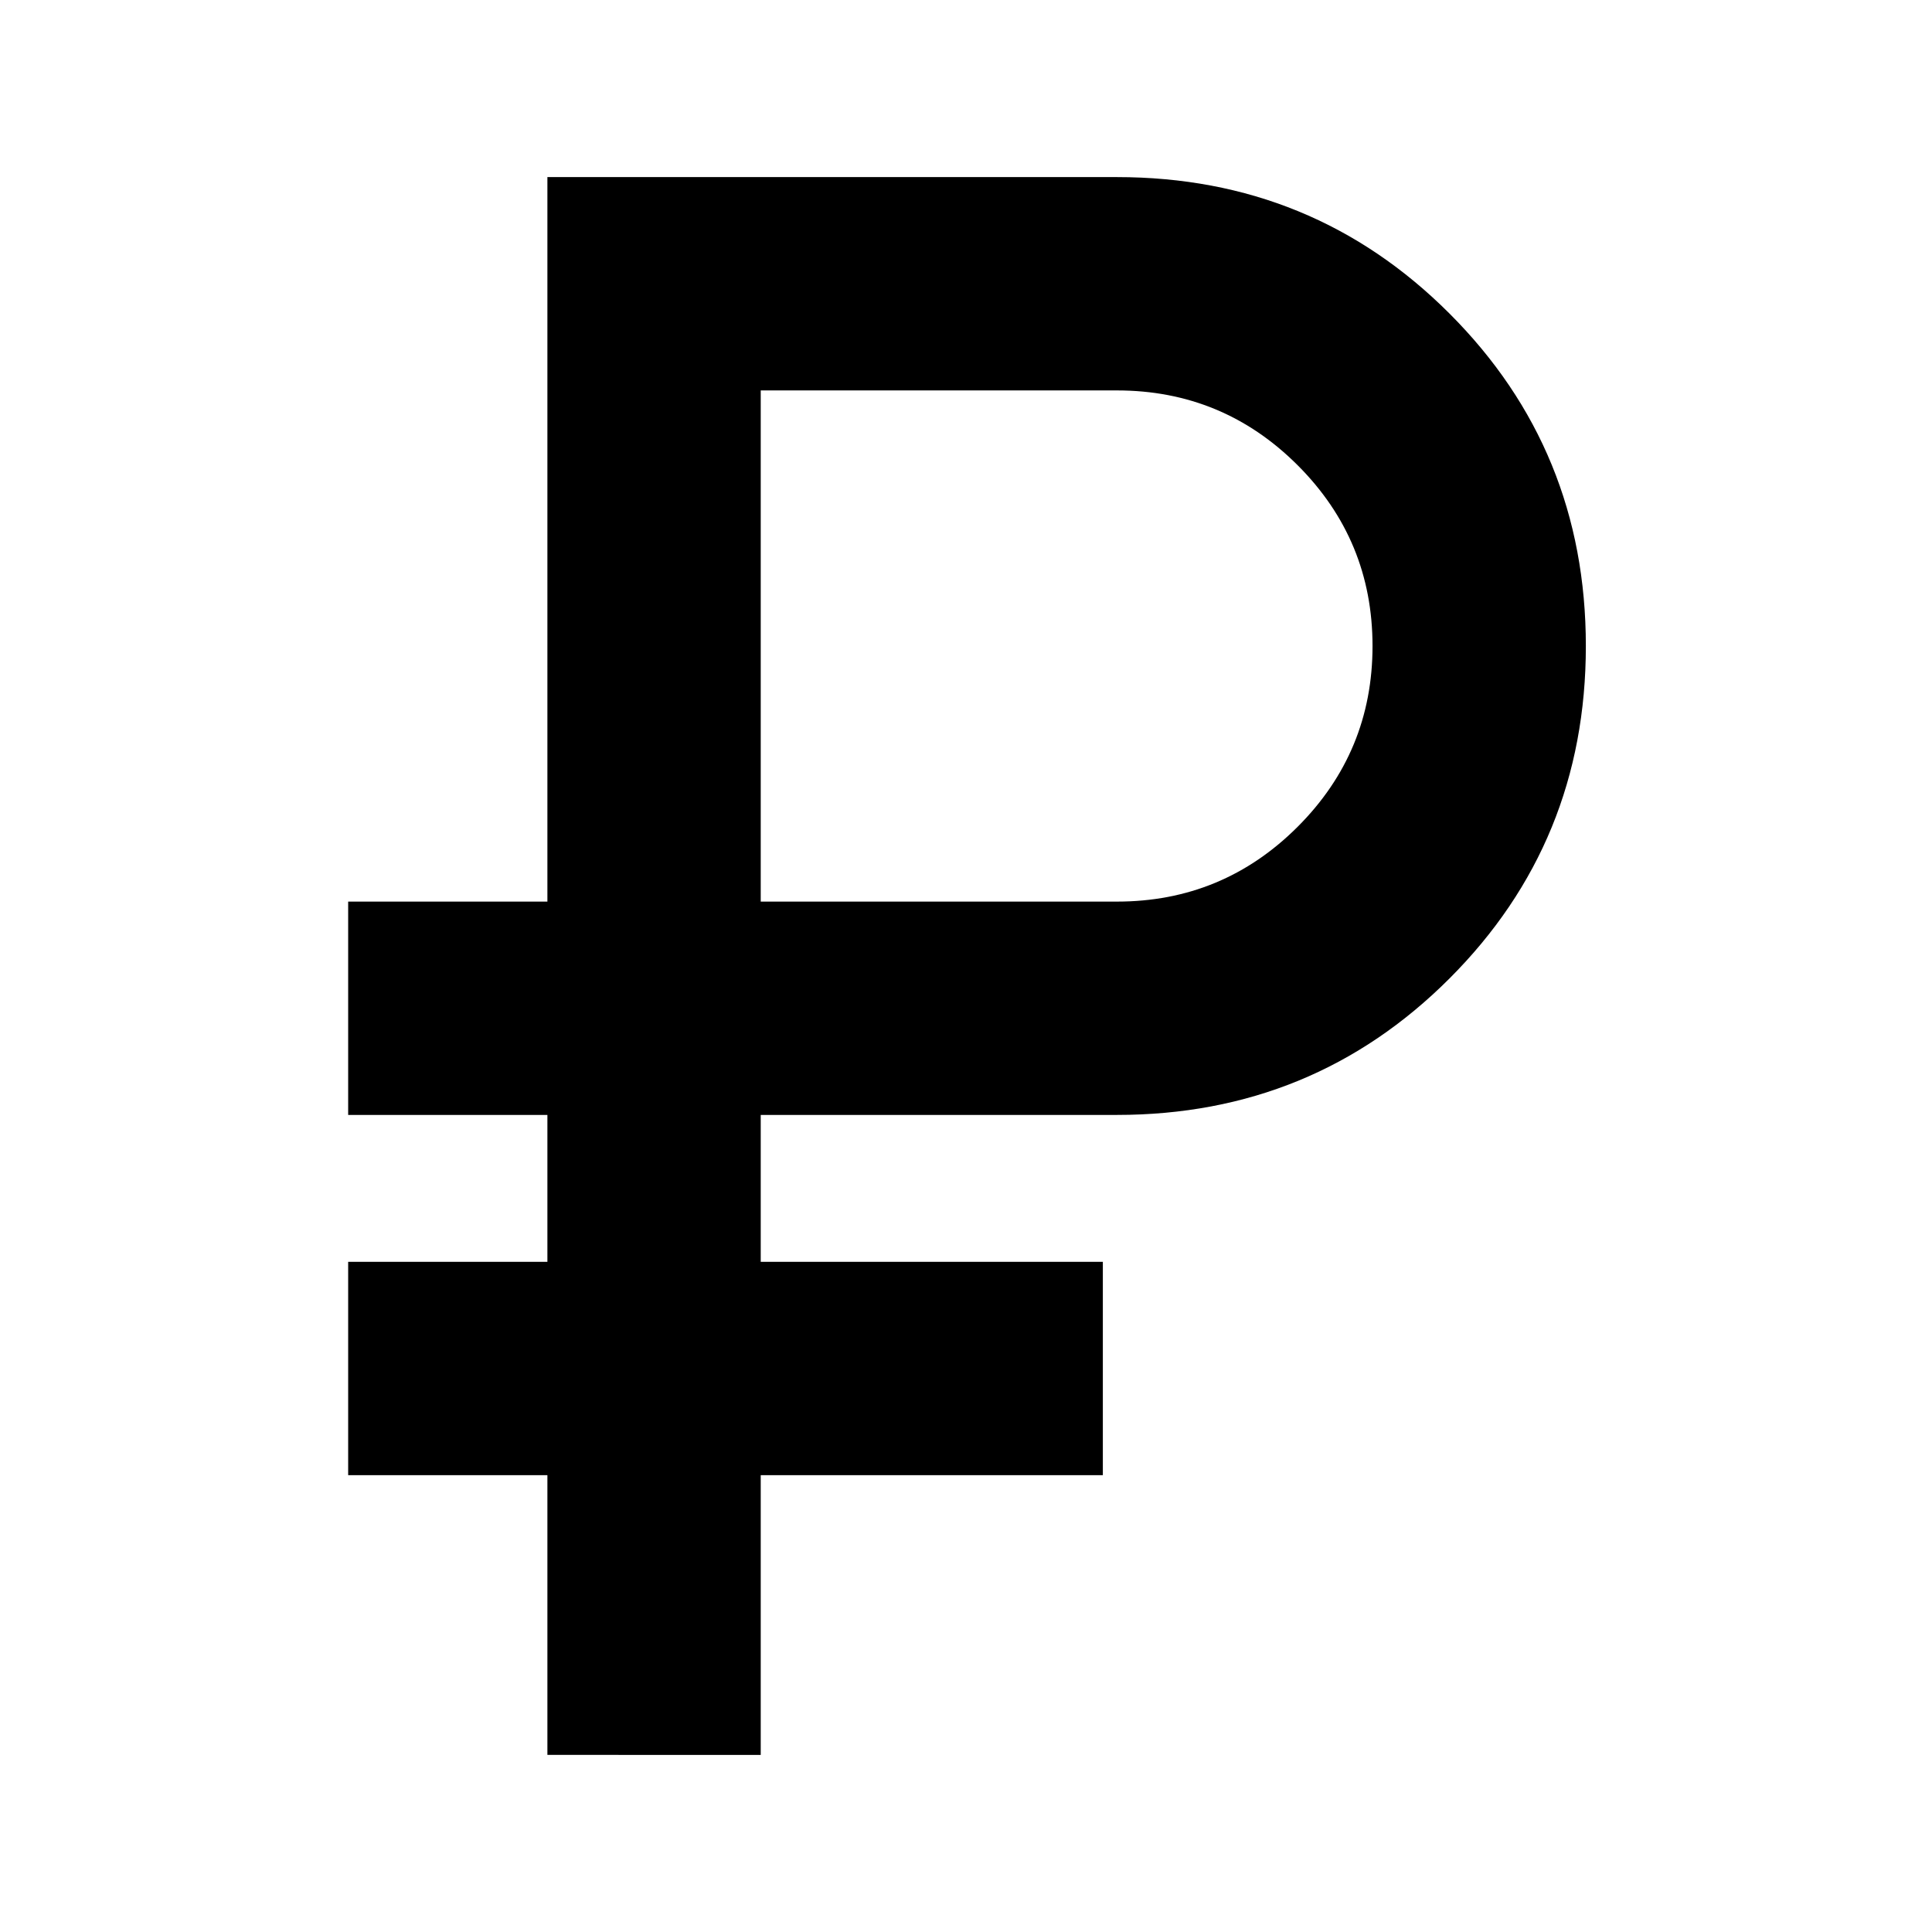 <svg xmlns="http://www.w3.org/2000/svg" height="24" viewBox="0 -960 960 960" width="24"><path d="M272-88v-139h-99v-106h99v-73h-99v-106h99v-360h283q97.44 0 165.22 67.78T788-639q0 97.44-67.78 165.22T555-406H378v73h170v106H378v139H272Zm106-424h177q52.61 0 89.81-37.19Q682-586.39 682-639t-37.19-89.81Q607.61-766 555-766H378v254Z"/></svg>